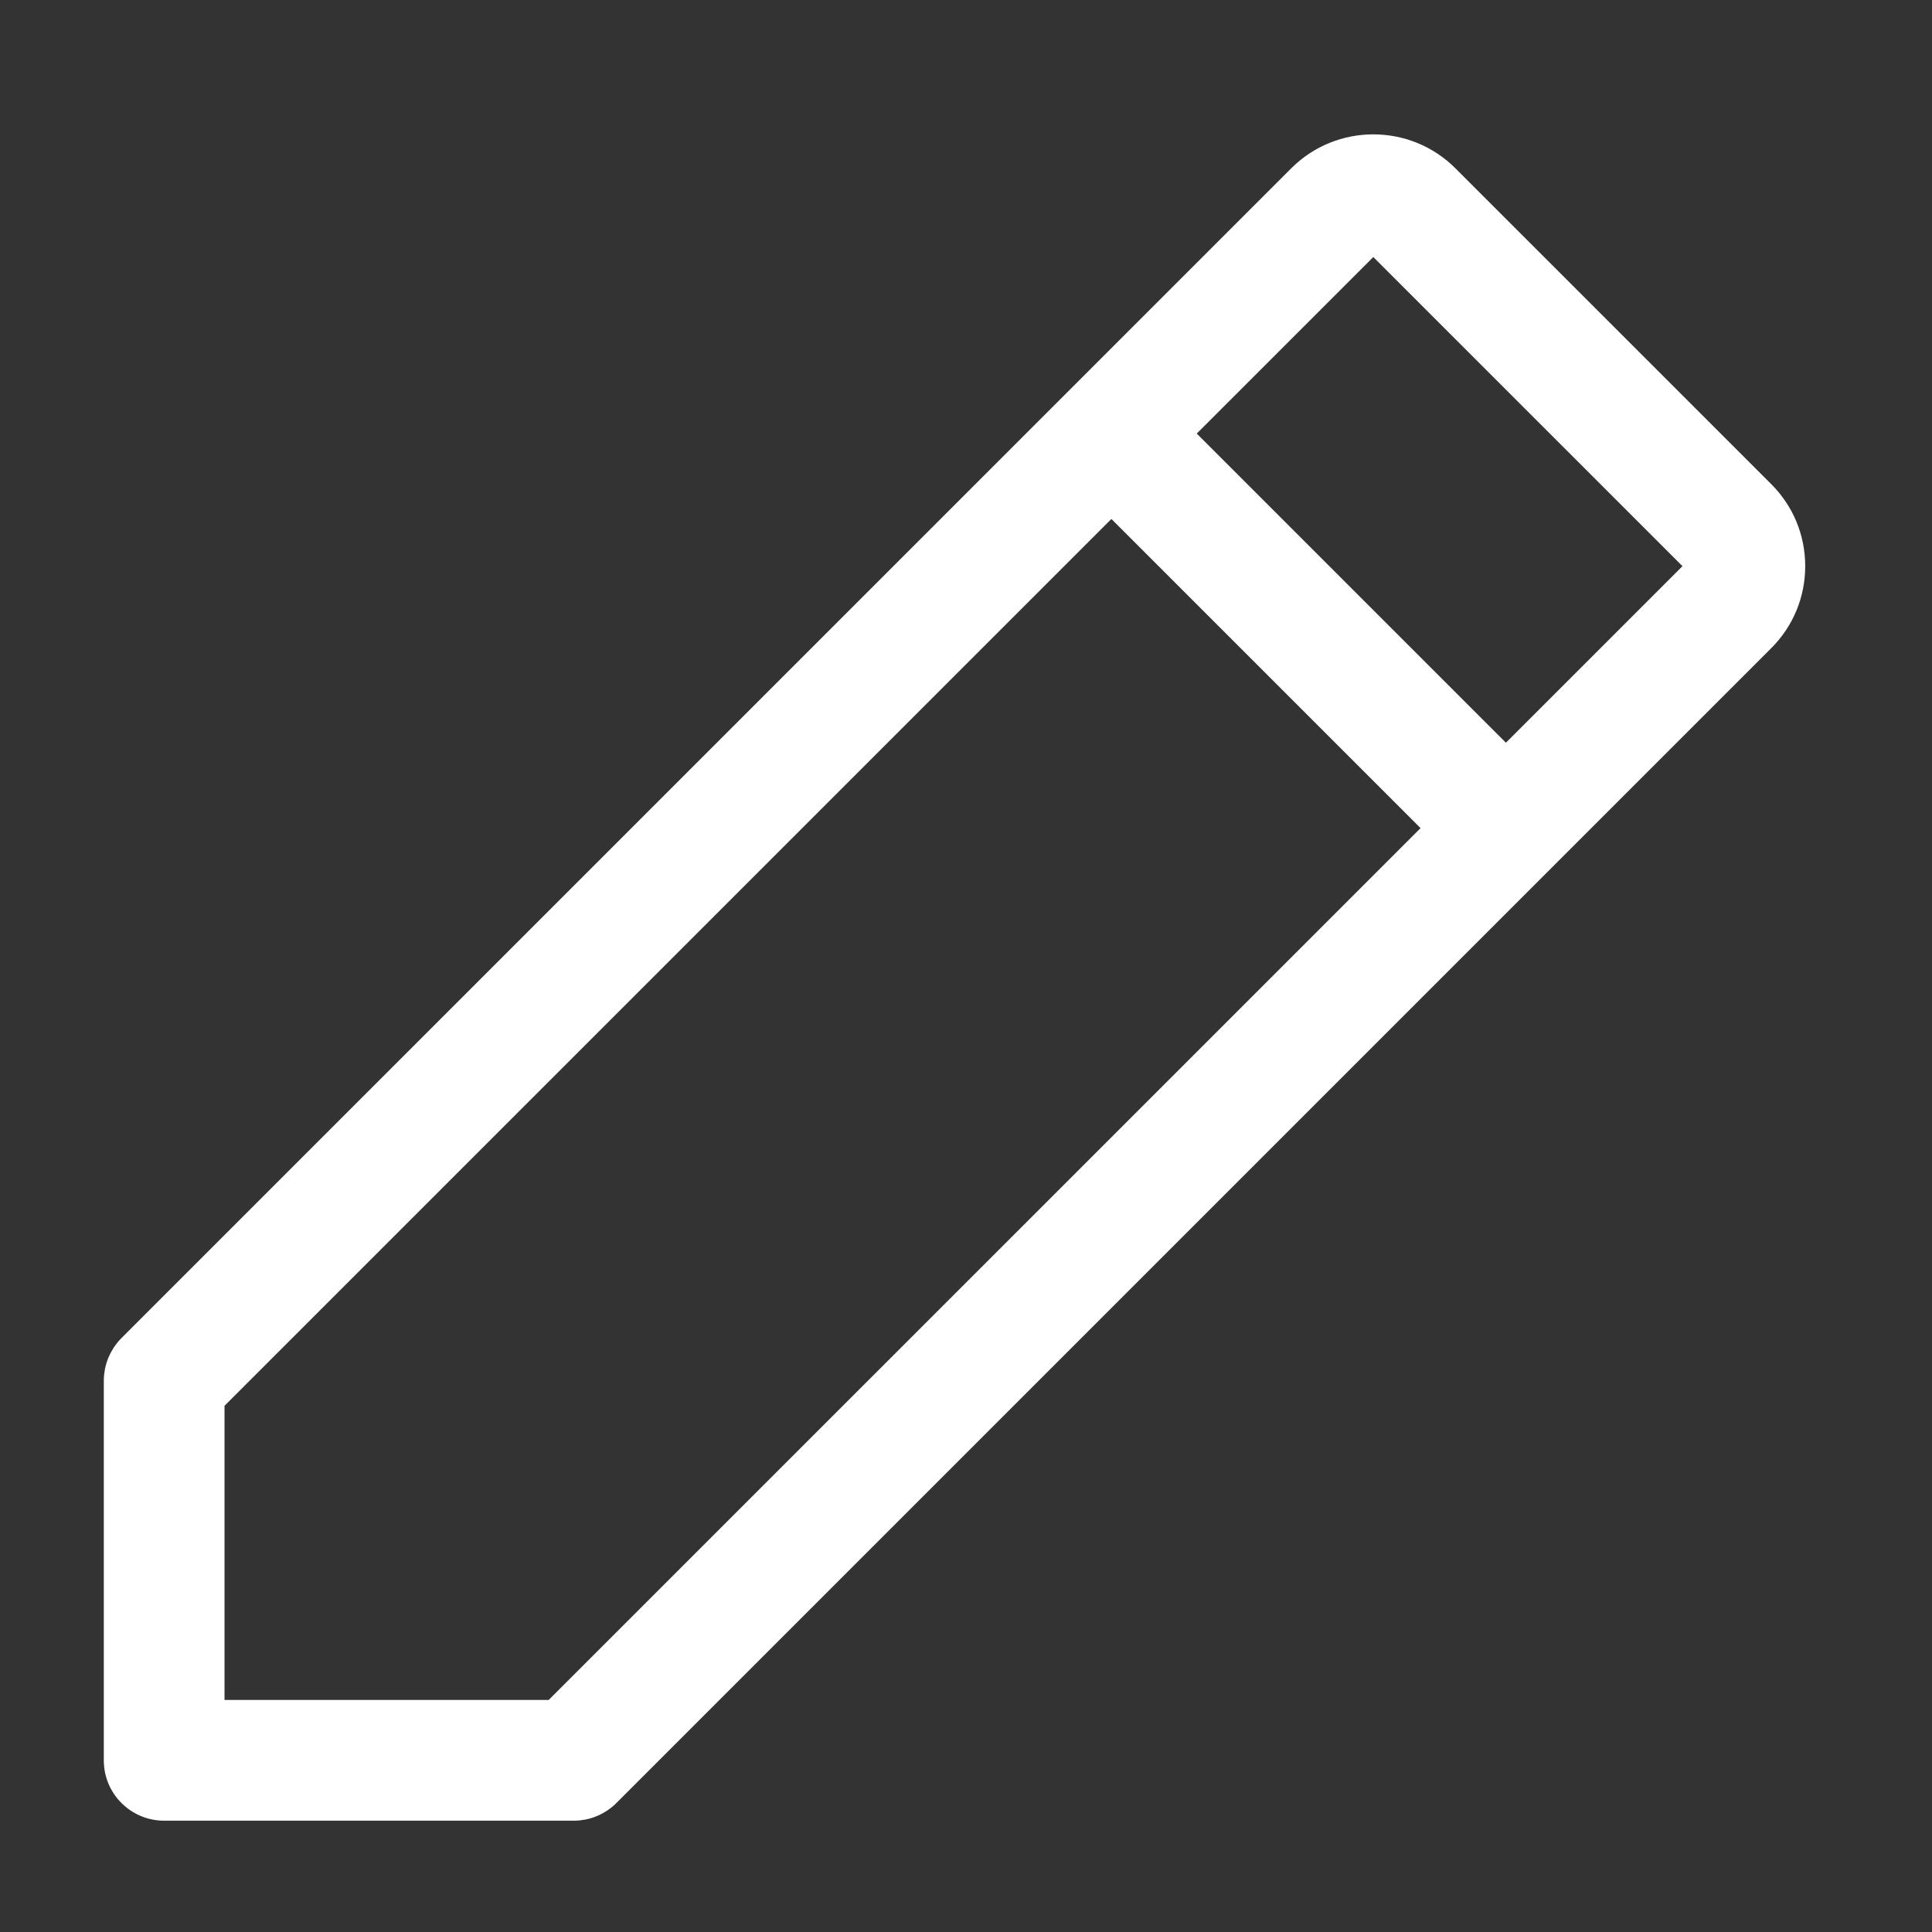 <?xml version="1.0" encoding="utf-8"?>
<!-- Generator: Adobe Illustrator 23.0.1, SVG Export Plug-In . SVG Version: 6.00 Build 0)  -->
<svg version="1.1" xmlns="http://www.w3.org/2000/svg" xmlns:xlink="http://www.w3.org/1999/xlink" x="0px" y="0px"
	 viewBox="0 0 512 512" style="enable-background:new 0 0 512 512;" xml:space="preserve">
<rect x="0" y="0" width="512" height="512" fill="#333333" stroke="none"/>
<style type="text/css">
	.st0{fill:#ffffff;}
</style>
<g id="Layer_1">
</g>
<g id="Layer_2">
	<g>
		<path class="st0" d="M43.5,482.5h108.54c0.54,0,1.07-0.03,1.6-0.08c0.39-0.04,0.78-0.11,1.17-0.17c0.13-0.02,0.26-0.03,0.39-0.06
			c0.46-0.09,0.91-0.21,1.36-0.34c0.05-0.01,0.1-0.02,0.15-0.04c0.45-0.14,0.9-0.3,1.33-0.48c0.04-0.02,0.09-0.03,0.14-0.05
			c0.42-0.17,0.82-0.37,1.21-0.57c0.07-0.03,0.14-0.06,0.2-0.1c0.37-0.2,0.72-0.41,1.07-0.64c0.09-0.06,0.19-0.11,0.28-0.17
			c0.33-0.22,0.65-0.47,0.96-0.71c0.1-0.08,0.2-0.14,0.29-0.22c0.41-0.33,0.8-0.69,1.17-1.06l246.98-246.98
			c0.02-0.02,0.04-0.04,0.07-0.06s0.04-0.04,0.06-0.07l58.92-58.92v0c5.81-5.81,9.01-13.53,9.01-21.75c0-8.21-3.2-15.94-9.01-21.74
			l-83.7-83.69c-11.99-11.99-31.5-11.99-43.49,0l-58.96,58.96c-0.01,0.01-0.02,0.01-0.02,0.02s-0.01,0.02-0.02,0.02l-251.01,251
			c-0.37,0.37-0.72,0.76-1.05,1.16c-0.09,0.1-0.16,0.22-0.24,0.32c-0.24,0.31-0.48,0.61-0.69,0.94c-0.07,0.1-0.12,0.2-0.18,0.3
			c-0.22,0.34-0.43,0.69-0.63,1.05c-0.04,0.07-0.07,0.15-0.1,0.22c-0.2,0.39-0.4,0.79-0.57,1.2c-0.02,0.05-0.04,0.1-0.06,0.15
			c-0.17,0.43-0.34,0.87-0.47,1.32c-0.02,0.05-0.03,0.11-0.04,0.16c-0.13,0.44-0.25,0.89-0.34,1.35c-0.03,0.13-0.04,0.27-0.06,0.4
			c-0.07,0.38-0.13,0.76-0.17,1.15c-0.05,0.53-0.08,1.06-0.08,1.6V466.5C27.5,475.34,34.66,482.5,43.5,482.5z M59.5,450.5v-77.95
			l235.03-235.02l81.93,81.93L145.41,450.5H59.5z M363.94,68.12l81.93,81.92l-46.79,46.79l-81.93-81.93L363.94,68.12z"/>
	</g>
</g>
</svg>

